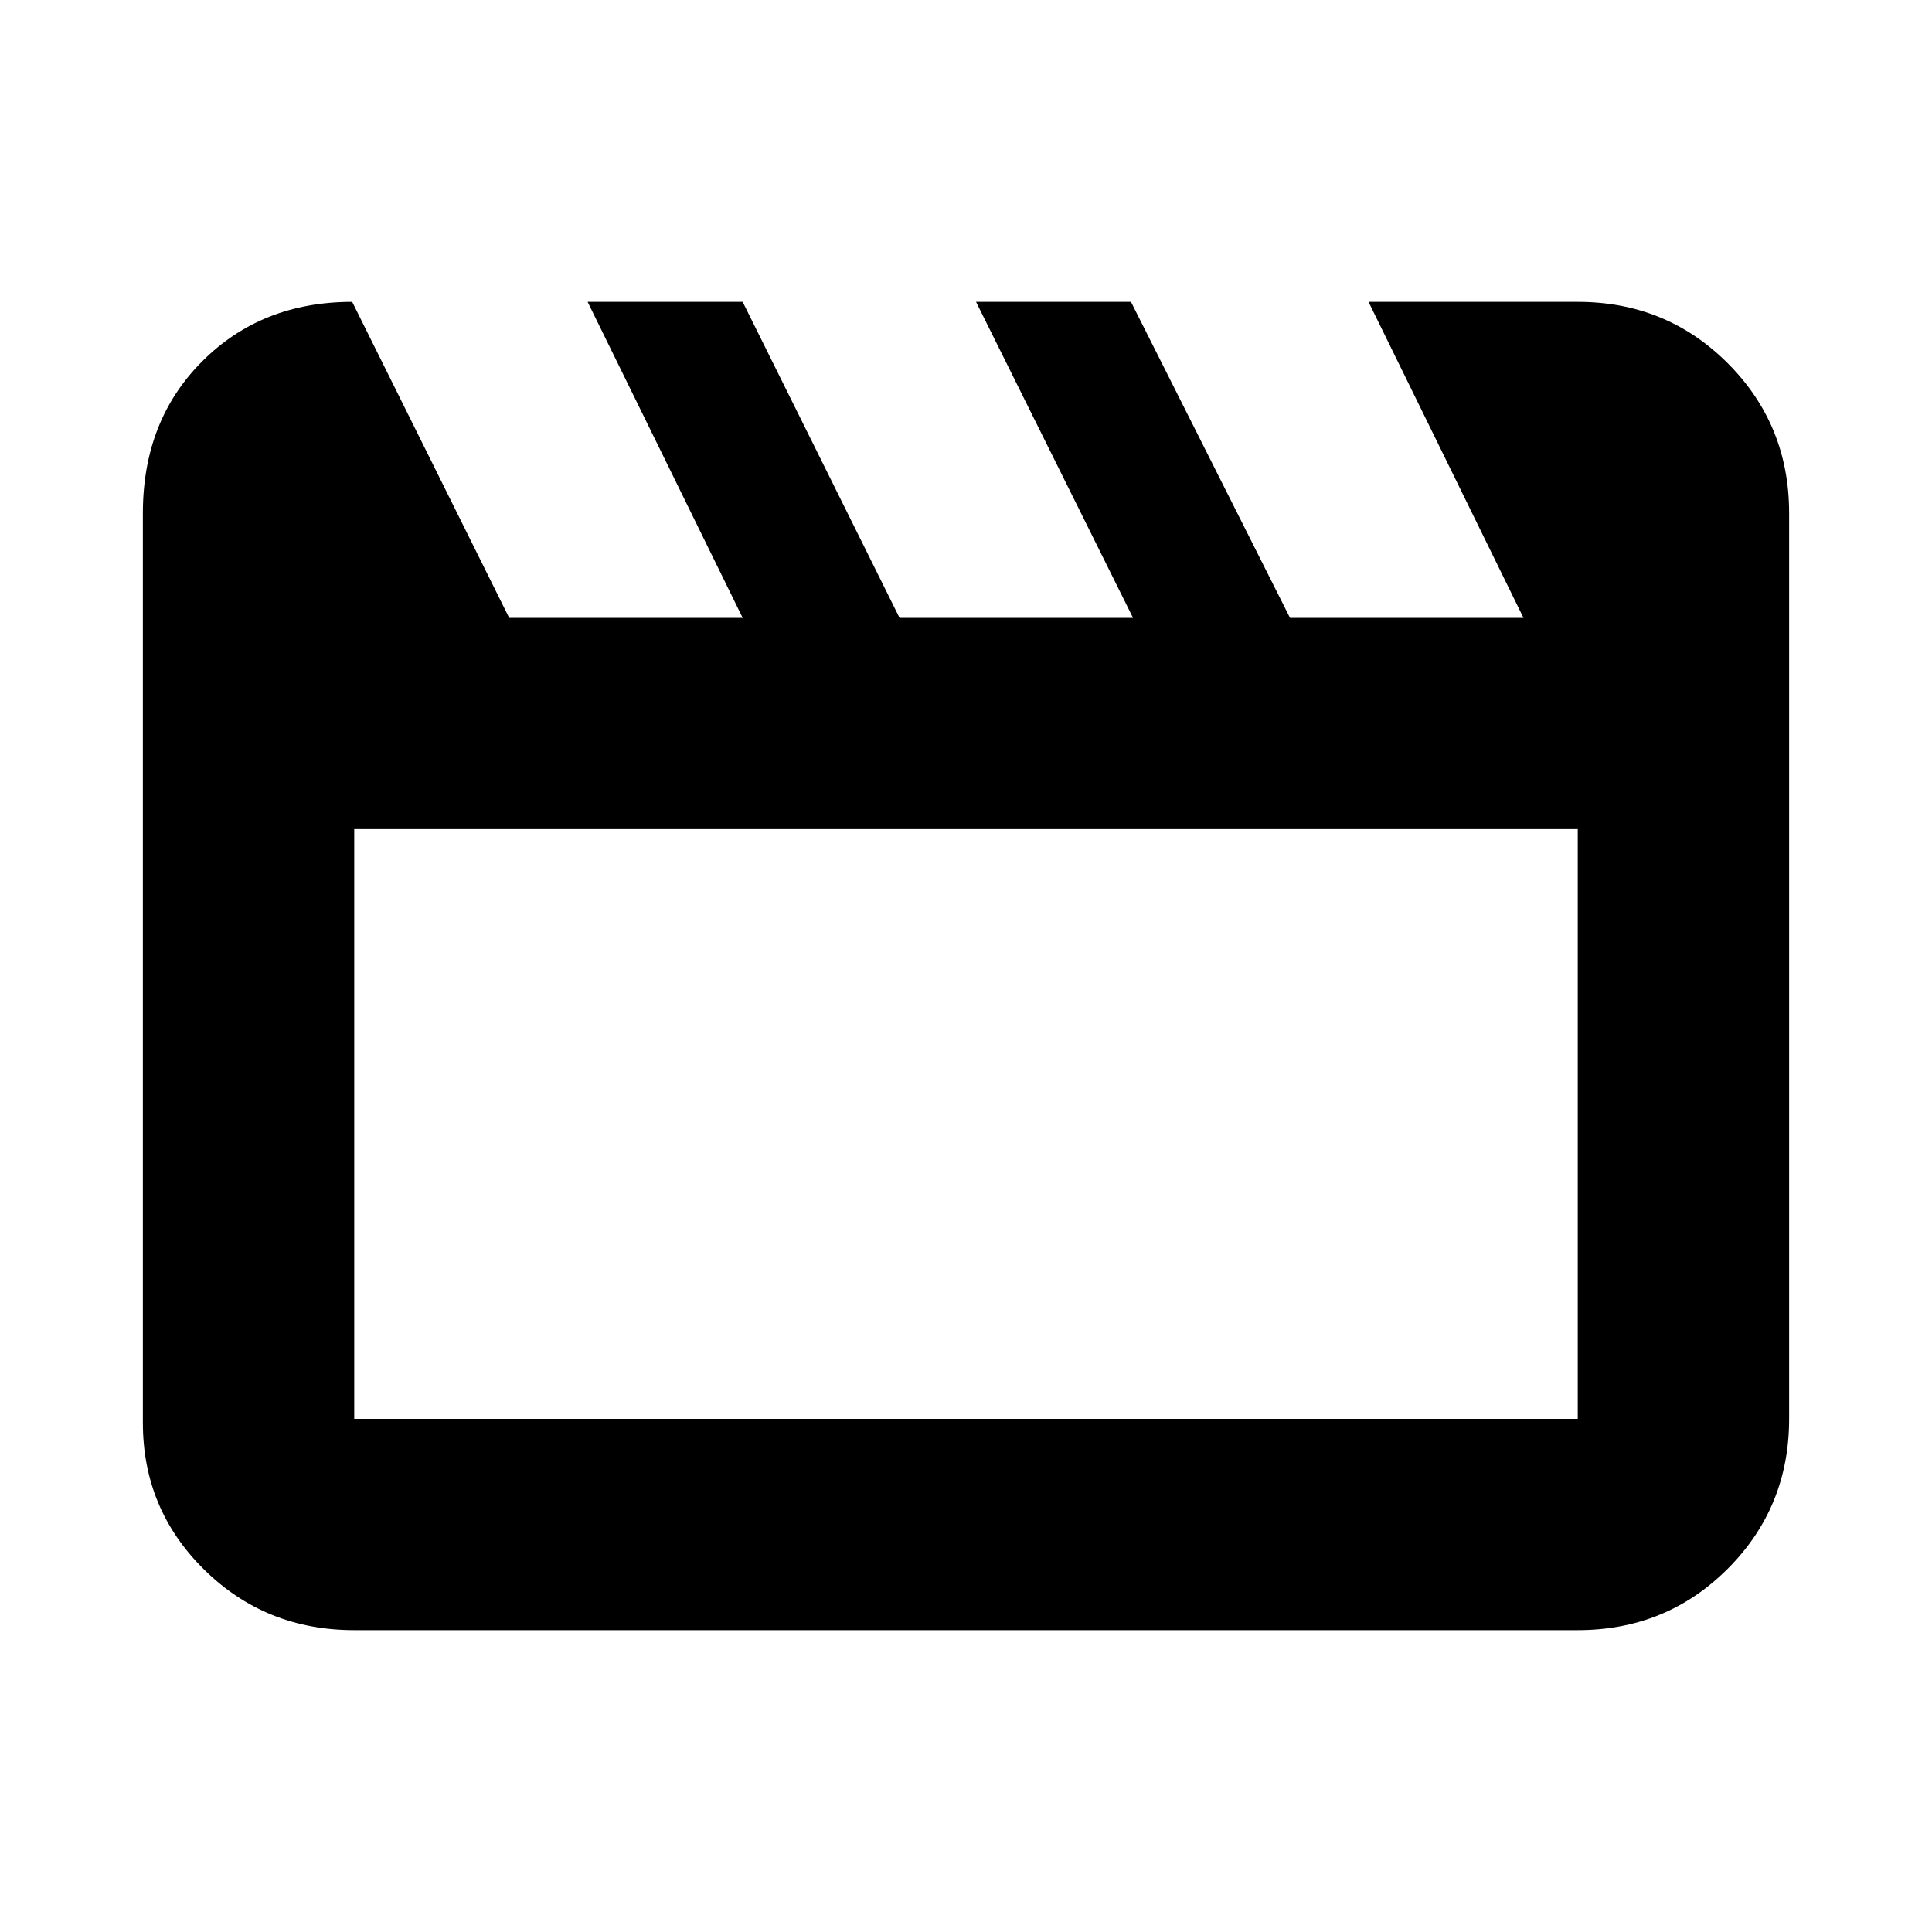 <svg xmlns="http://www.w3.org/2000/svg" height="20" width="20"><path d="M3.646 3.125 5.271 6.396H7.688L6.083 3.125H7.688L9.312 6.396H11.729L10.104 3.125H11.708L13.354 6.396H15.771L14.167 3.125H16.333Q17.25 3.125 17.885 3.76Q18.521 4.396 18.521 5.312V14.688Q18.521 15.604 17.885 16.24Q17.25 16.875 16.333 16.875H3.667Q2.75 16.875 2.115 16.25Q1.479 15.625 1.479 14.729V5.312Q1.479 4.354 2.094 3.74Q2.708 3.125 3.646 3.125ZM3.667 8.583V14.688Q3.667 14.688 3.667 14.688Q3.667 14.688 3.667 14.688H16.333Q16.333 14.688 16.333 14.688Q16.333 14.688 16.333 14.688V8.583ZM3.667 8.583V14.688Q3.667 14.688 3.667 14.688Q3.667 14.688 3.667 14.688Q3.667 14.688 3.667 14.688Q3.667 14.688 3.667 14.688Z"/></svg>